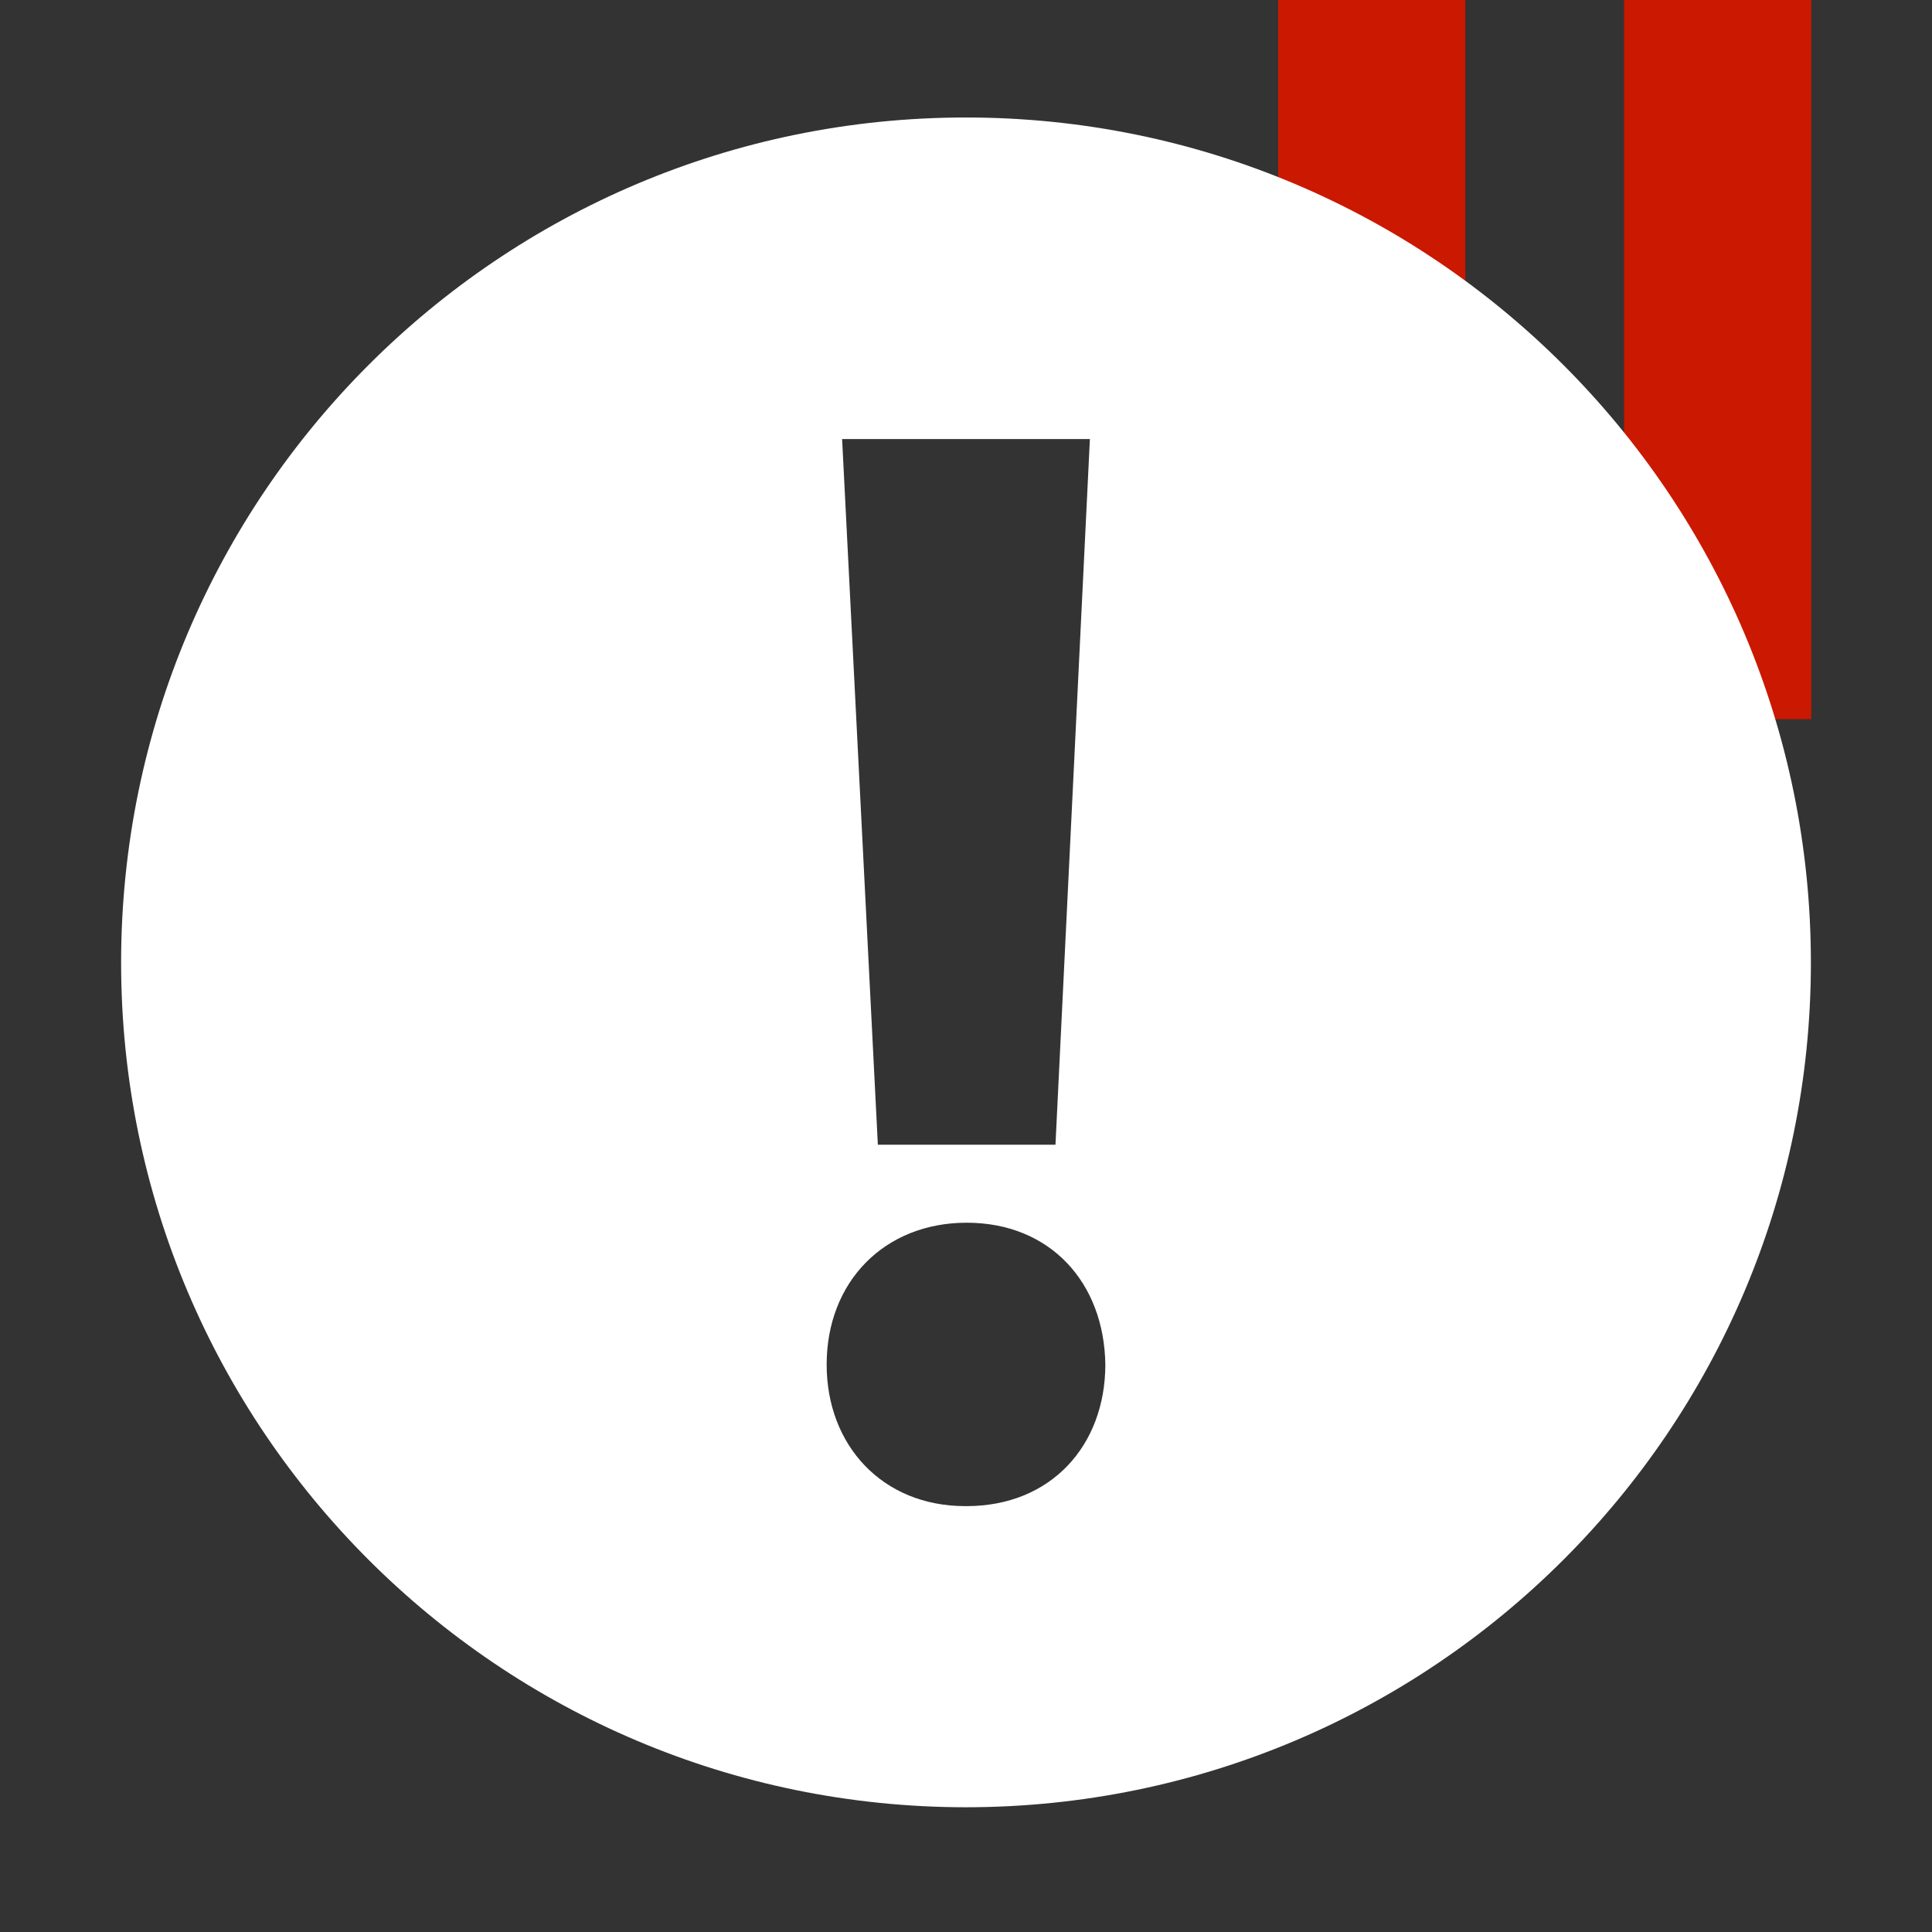 <?xml version="1.0"?><!DOCTYPE svg PUBLIC "-//W3C//DTD SVG 1.1//EN" "http://www.w3.org/Graphics/SVG/1.1/DTD/svg11.dtd"><svg xmlns="http://www.w3.org/2000/svg" viewBox="0 0 16 16" shape-rendering="geometricPrecision" fill="#fff"><rect x="0" y="0" width="16" height="16" fill="#333333" stroke="none"/><defs><mask id="pause-path"><rect fill="#fff" width="100%" height="100%"/><polygon points="13.135,-1 12.45,-1 9.585,-1 9.585,6.956 12.45,6.956 13.135,6.956 16,6.956 16,-1 " fill="#000"/></mask></defs><g fill="#cb1800"><g><rect x="10.585" y="0" width="1.55" height="5.956"/></g><g><rect x="13.45" y="0" width="1.55" height="5.956"/></g></g><g mask="url(#pause-path)"><path d="M7.999,0.973c-3.864,0-6.996,3.133-6.996,7c0.001,3.862,3.132,6.992,6.996,6.994c3.865-0.002,6.998-3.132,6.998-6.994 C14.997,4.105,11.864,0.973,7.999,0.973z M9.026,3.636L8.741,9.48H7.27L6.974,3.636H9.026z M8.005,12.473H7.993 c-0.683,0-1.147-0.501-1.147-1.172c0-0.685,0.477-1.175,1.16-1.175c0.686,0,1.138,0.49,1.148,1.175 C9.153,11.972,8.703,12.473,8.005,12.473z"/></g></svg>
